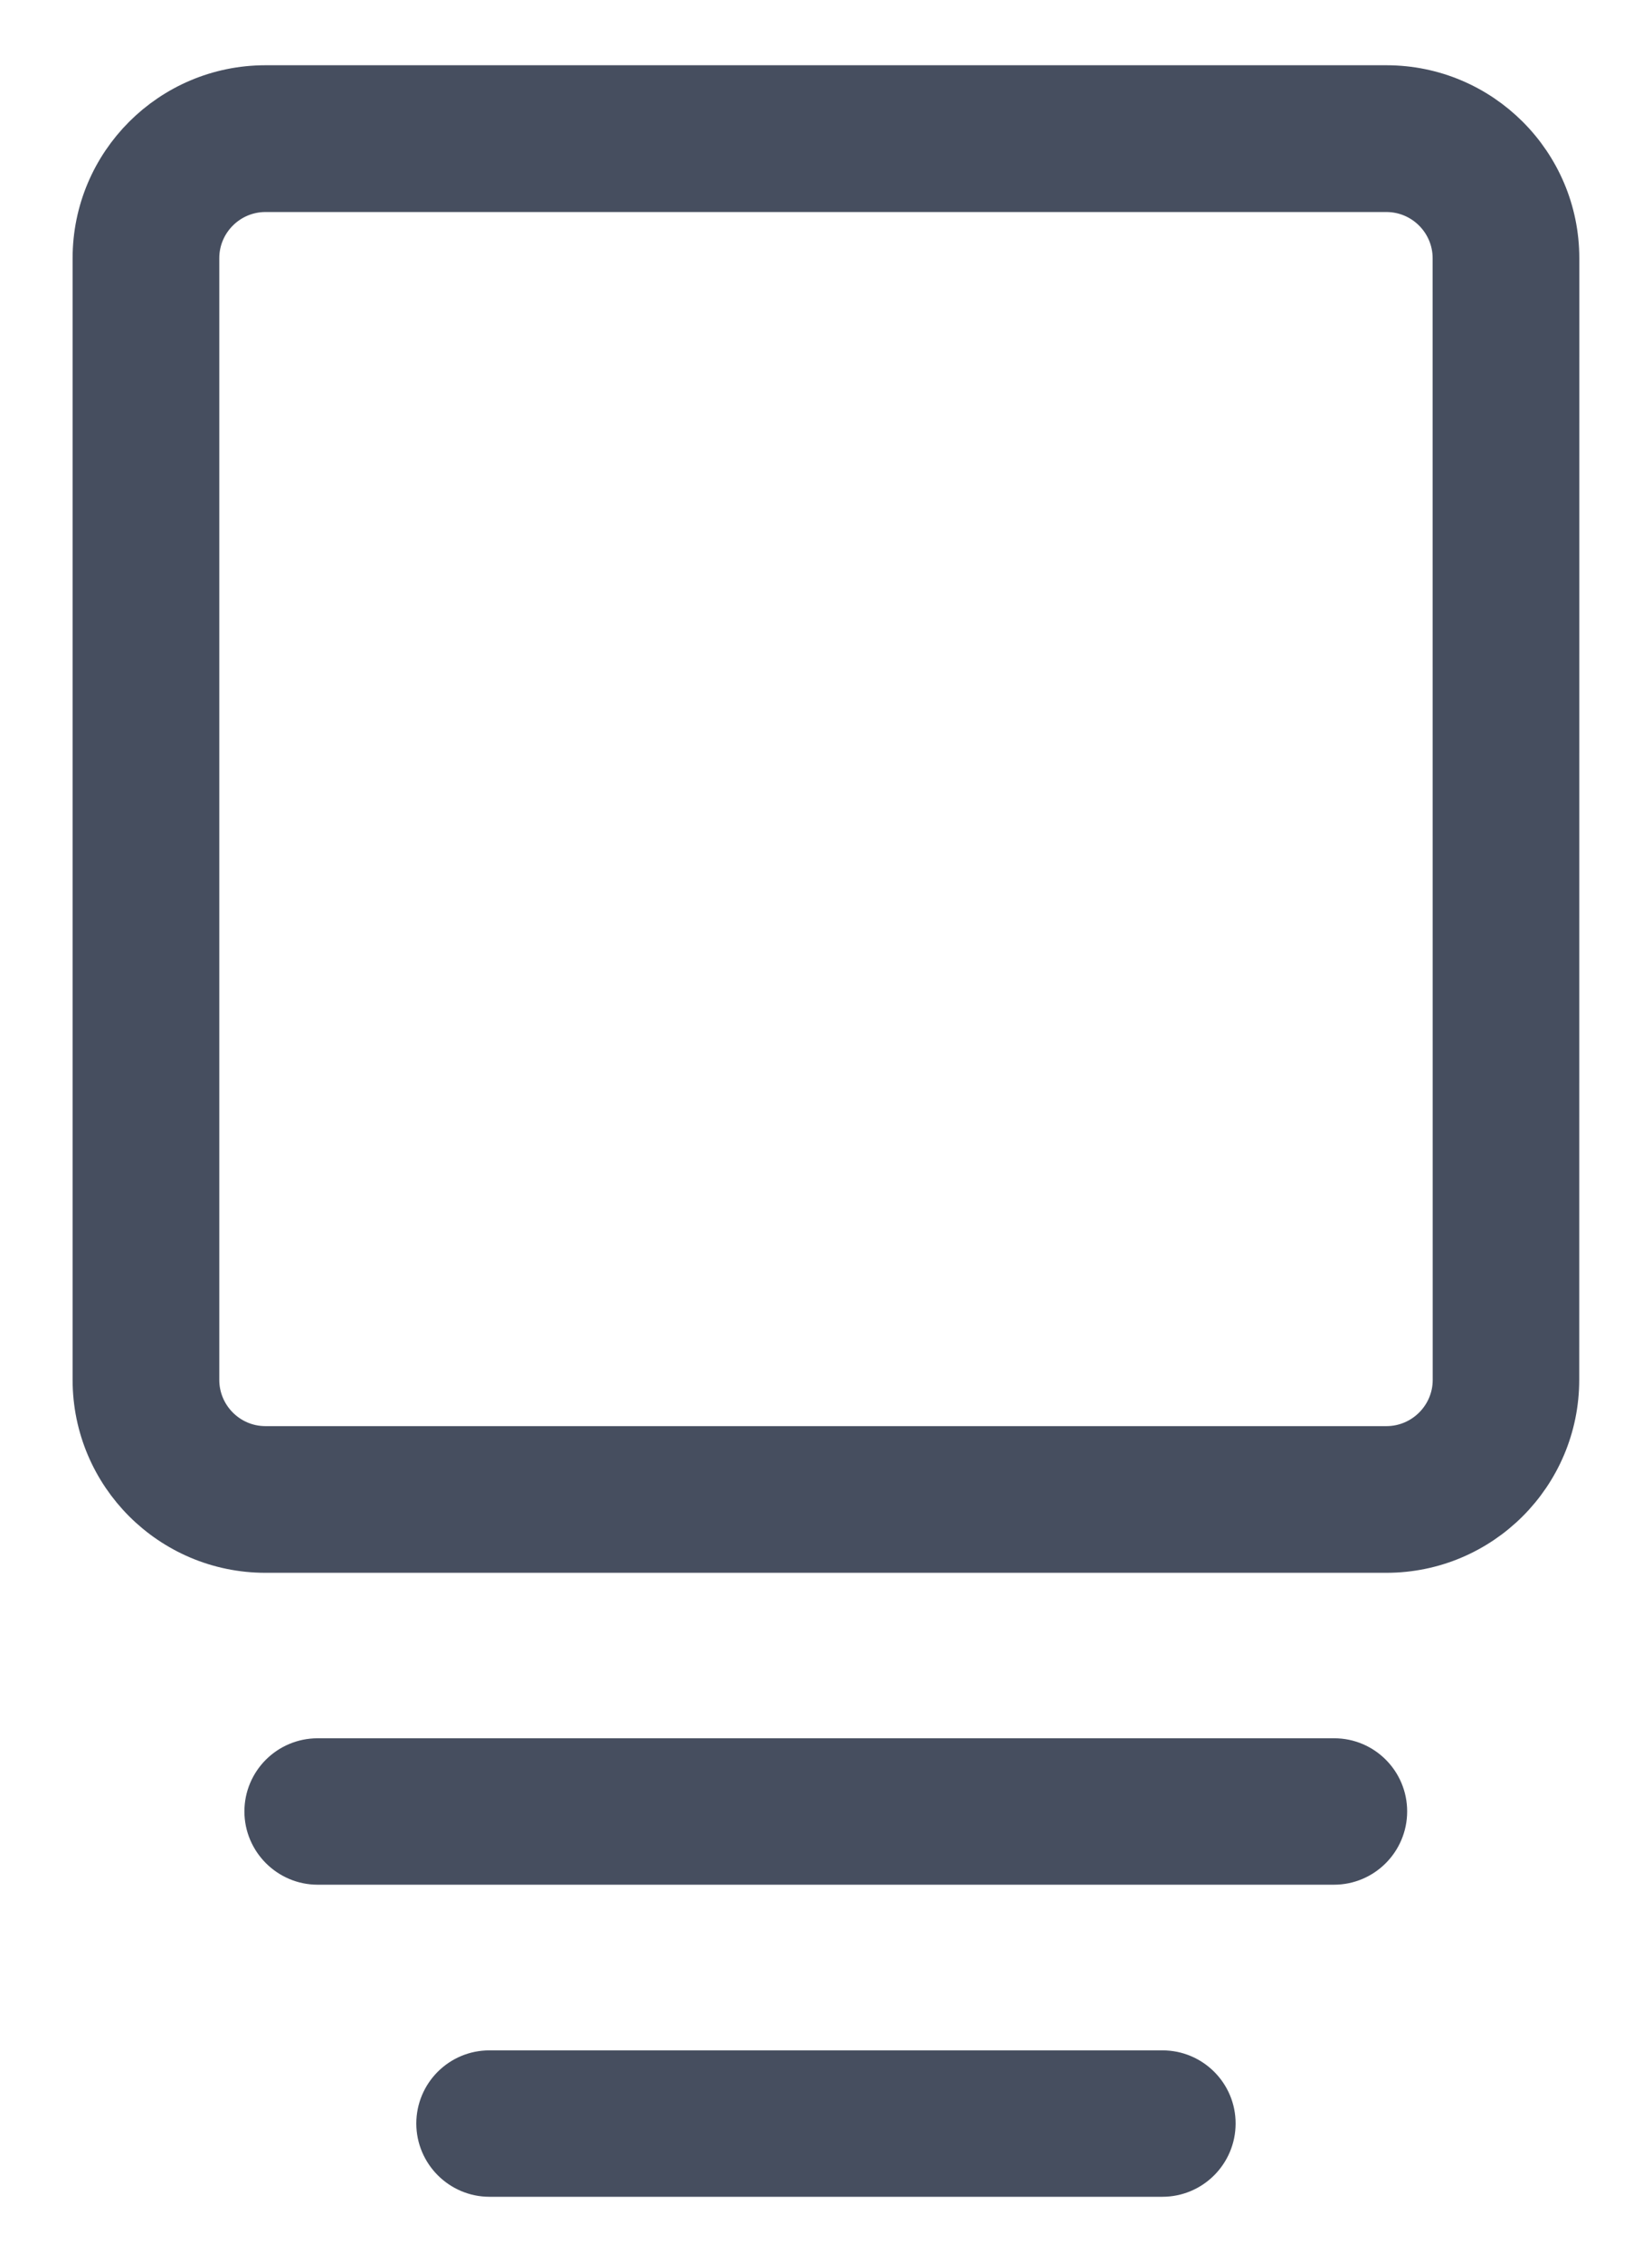 <svg width="19" height="26" viewBox="0 0 19 26" fill="none" xmlns="http://www.w3.org/2000/svg">
<path d="M15.946 1H3.053C1.967 1 1.085 1.882 1.085 2.968V15.86C1.085 16.946 1.967 17.828 3.053 17.828H15.945C17.031 17.828 17.913 16.946 17.913 15.86L17.914 2.968C17.914 1.882 17.031 1 15.946 1ZM16.728 15.86C16.728 16.293 16.375 16.642 15.946 16.642H3.053C2.621 16.642 2.272 16.29 2.272 15.86V2.968C2.272 2.536 2.624 2.187 3.053 2.187H15.945C16.378 2.187 16.727 2.539 16.727 2.968L16.728 15.86ZM15.346 20.23H3.653C3.325 20.23 3.061 20.496 3.061 20.821C3.061 21.146 3.328 21.413 3.653 21.413H15.342C15.67 21.413 15.934 21.146 15.934 20.821C15.935 20.496 15.671 20.23 15.346 20.23ZM13.37 23.817H5.629C5.301 23.817 5.038 24.083 5.038 24.408C5.038 24.733 5.304 25 5.629 25H13.369C13.697 25 13.961 24.733 13.961 24.408C13.962 24.083 13.697 23.817 13.37 23.817Z" fill="#464E5F" stroke="#464E5F" stroke-width="0.5"/>
</svg>
